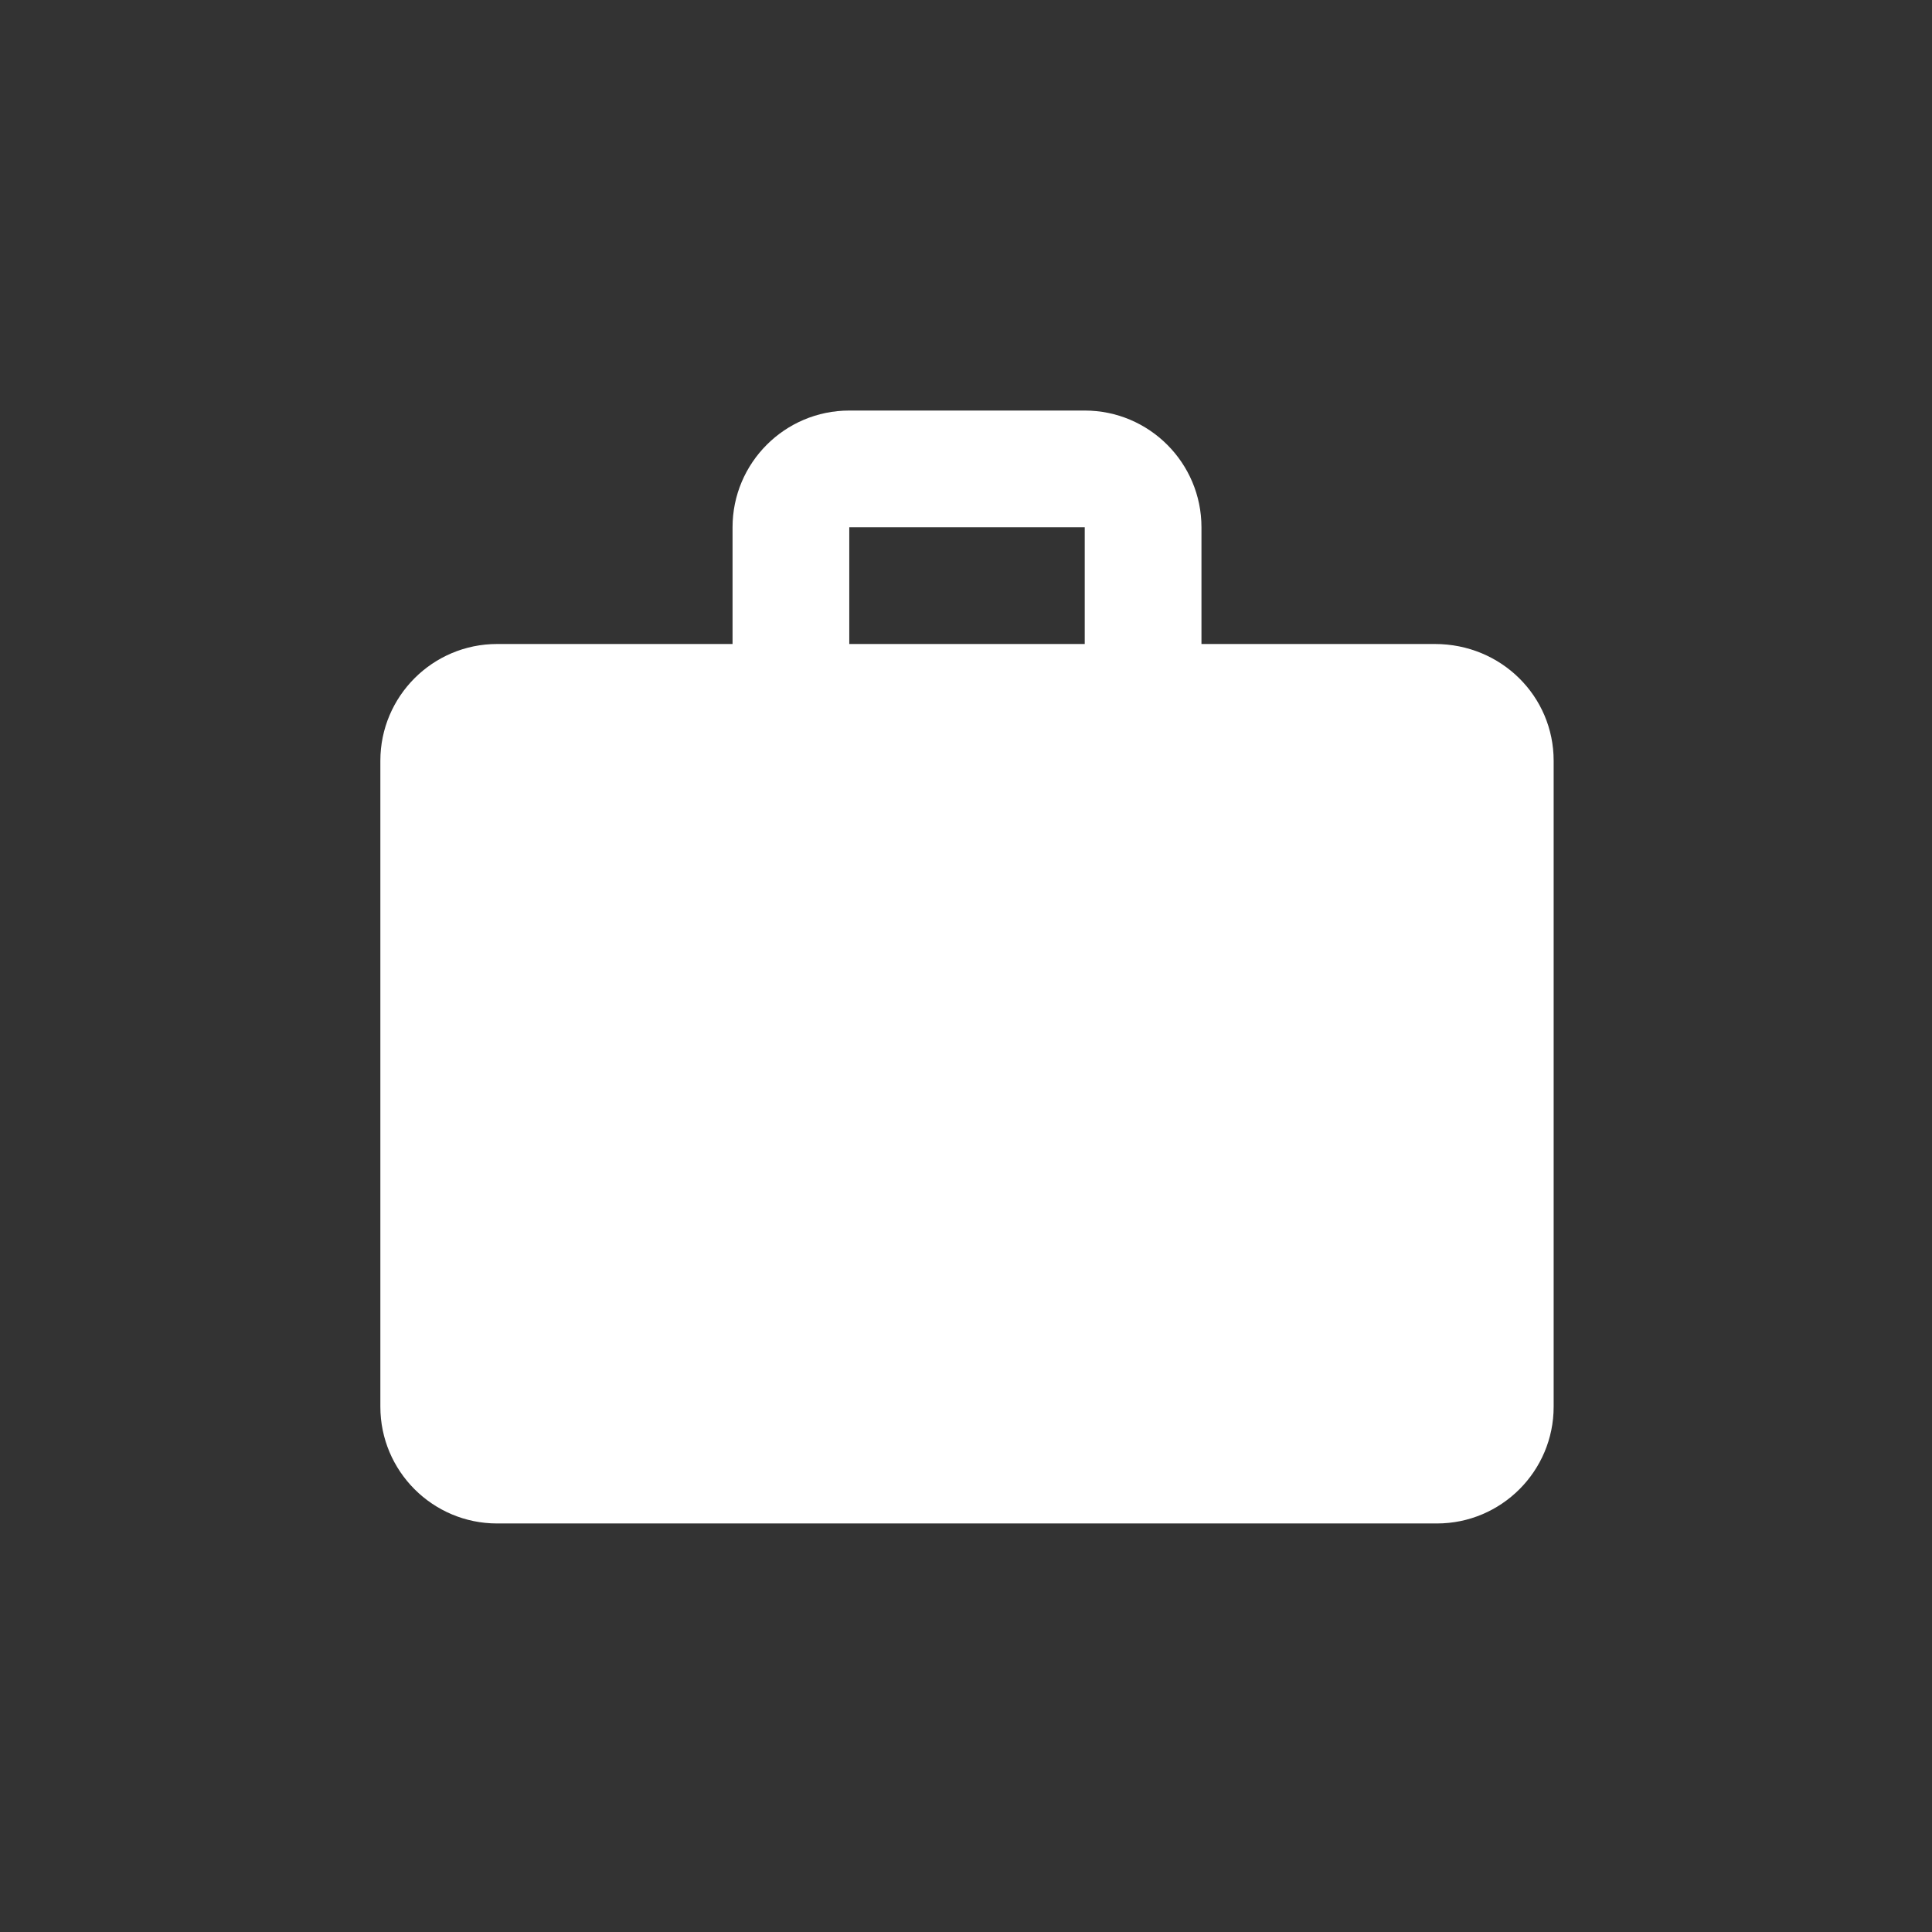 <?xml version="1.0" encoding="utf-8"?>
<!-- Generator: Adobe Illustrator 19.0.0, SVG Export Plug-In . SVG Version: 6.00 Build 0)  -->
<svg version="1.1" id="Layer_1" xmlns="http://www.w3.org/2000/svg" xmlns:xlink="http://www.w3.org/1999/xlink"
	 viewBox="0 0 96 96">
<rect x="0" y="0" width="96" height="96" fill="#333333" stroke="none"/>
<style type="text/css">
	.st0{fill:#FFF;}
</style>
<g id="XMLID_5_">
	<path id="XMLID_9_" class="st0" d="M71.3,32H59.7v-5.8c0-3.2-2.6-5.8-5.8-5.8H42.2c-3.2,0-5.8,2.6-5.8,5.8V32H24.7
		c-3.2,0-5.8,2.6-5.8,5.8l0,32.1c0,3.2,2.6,5.8,5.8,5.8h46.7c3.2,0,5.8-2.6,5.8-5.8V37.8C77.2,34.6,74.6,32,71.3,32z M53.8,32H42.2
		v-5.8h11.7V32z"/>
</g>
</svg>
